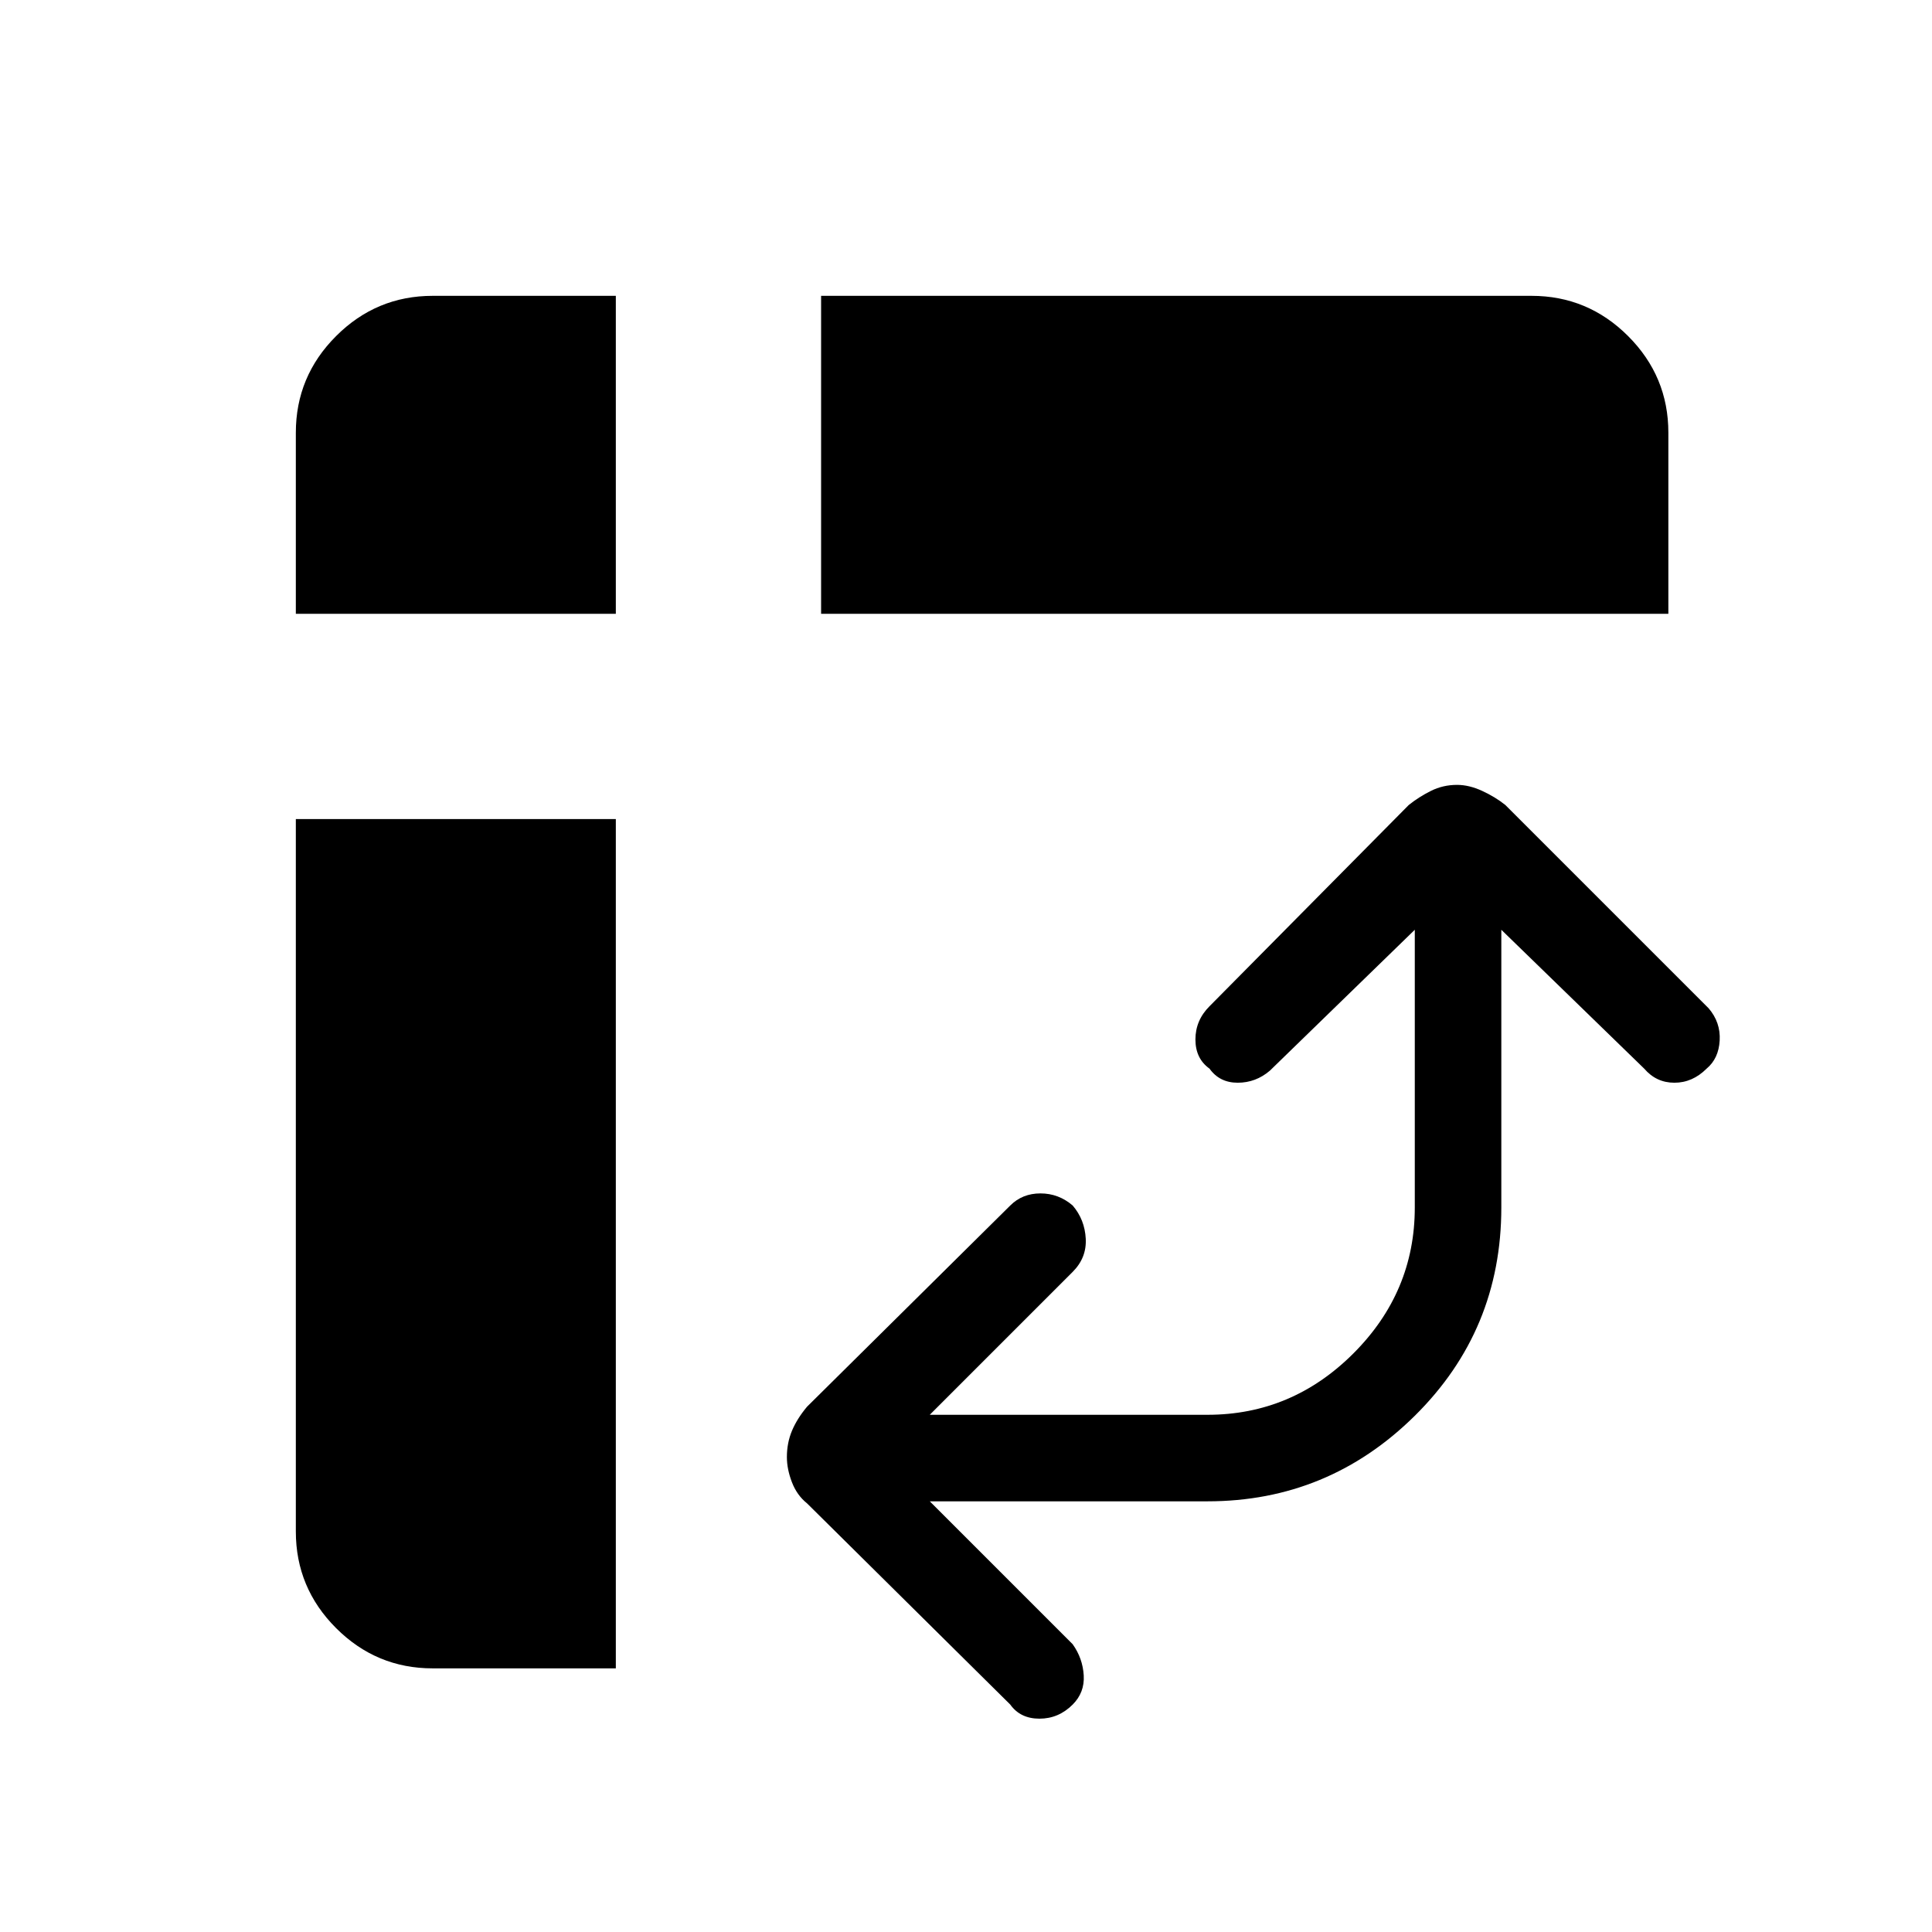 <svg xmlns="http://www.w3.org/2000/svg" height="48" width="48"><path d="M20.4 15.25v-7.9h17.65q1.4 0 2.4 1t1 2.4v4.5Zm-9.65 26.2q-1.4 0-2.4-1t-1-2.4v-17.7h7.95v21.1Zm-3.4-26.2v-4.5q0-1.4 1-2.4t2.4-1h4.55v7.9Zm17.75 27.1-5.05-5q-.25-.2-.375-.525t-.125-.625q0-.35.125-.65.125-.3.375-.6l5.05-5q.3-.3.75-.3t.8.3q.3.35.325.825.025.475-.325.825l-3.55 3.55H30q2.1 0 3.625-1.525T35.15 30v-6.9l-3.6 3.5q-.35.3-.8.3-.45 0-.7-.35-.35-.25-.35-.725t.35-.825L35 20q.25-.2.55-.35.3-.15.65-.15.3 0 .625.15t.575.35l5.05 5.05q.3.35.275.8-.025.45-.325.7-.35.35-.8.35-.45 0-.75-.35L37.3 23.1V30q0 3.05-2.15 5.175T30 37.3h-6.9l3.55 3.55q.25.35.275.775.025.425-.275.725-.35.35-.825.35t-.725-.35Z"/></svg>